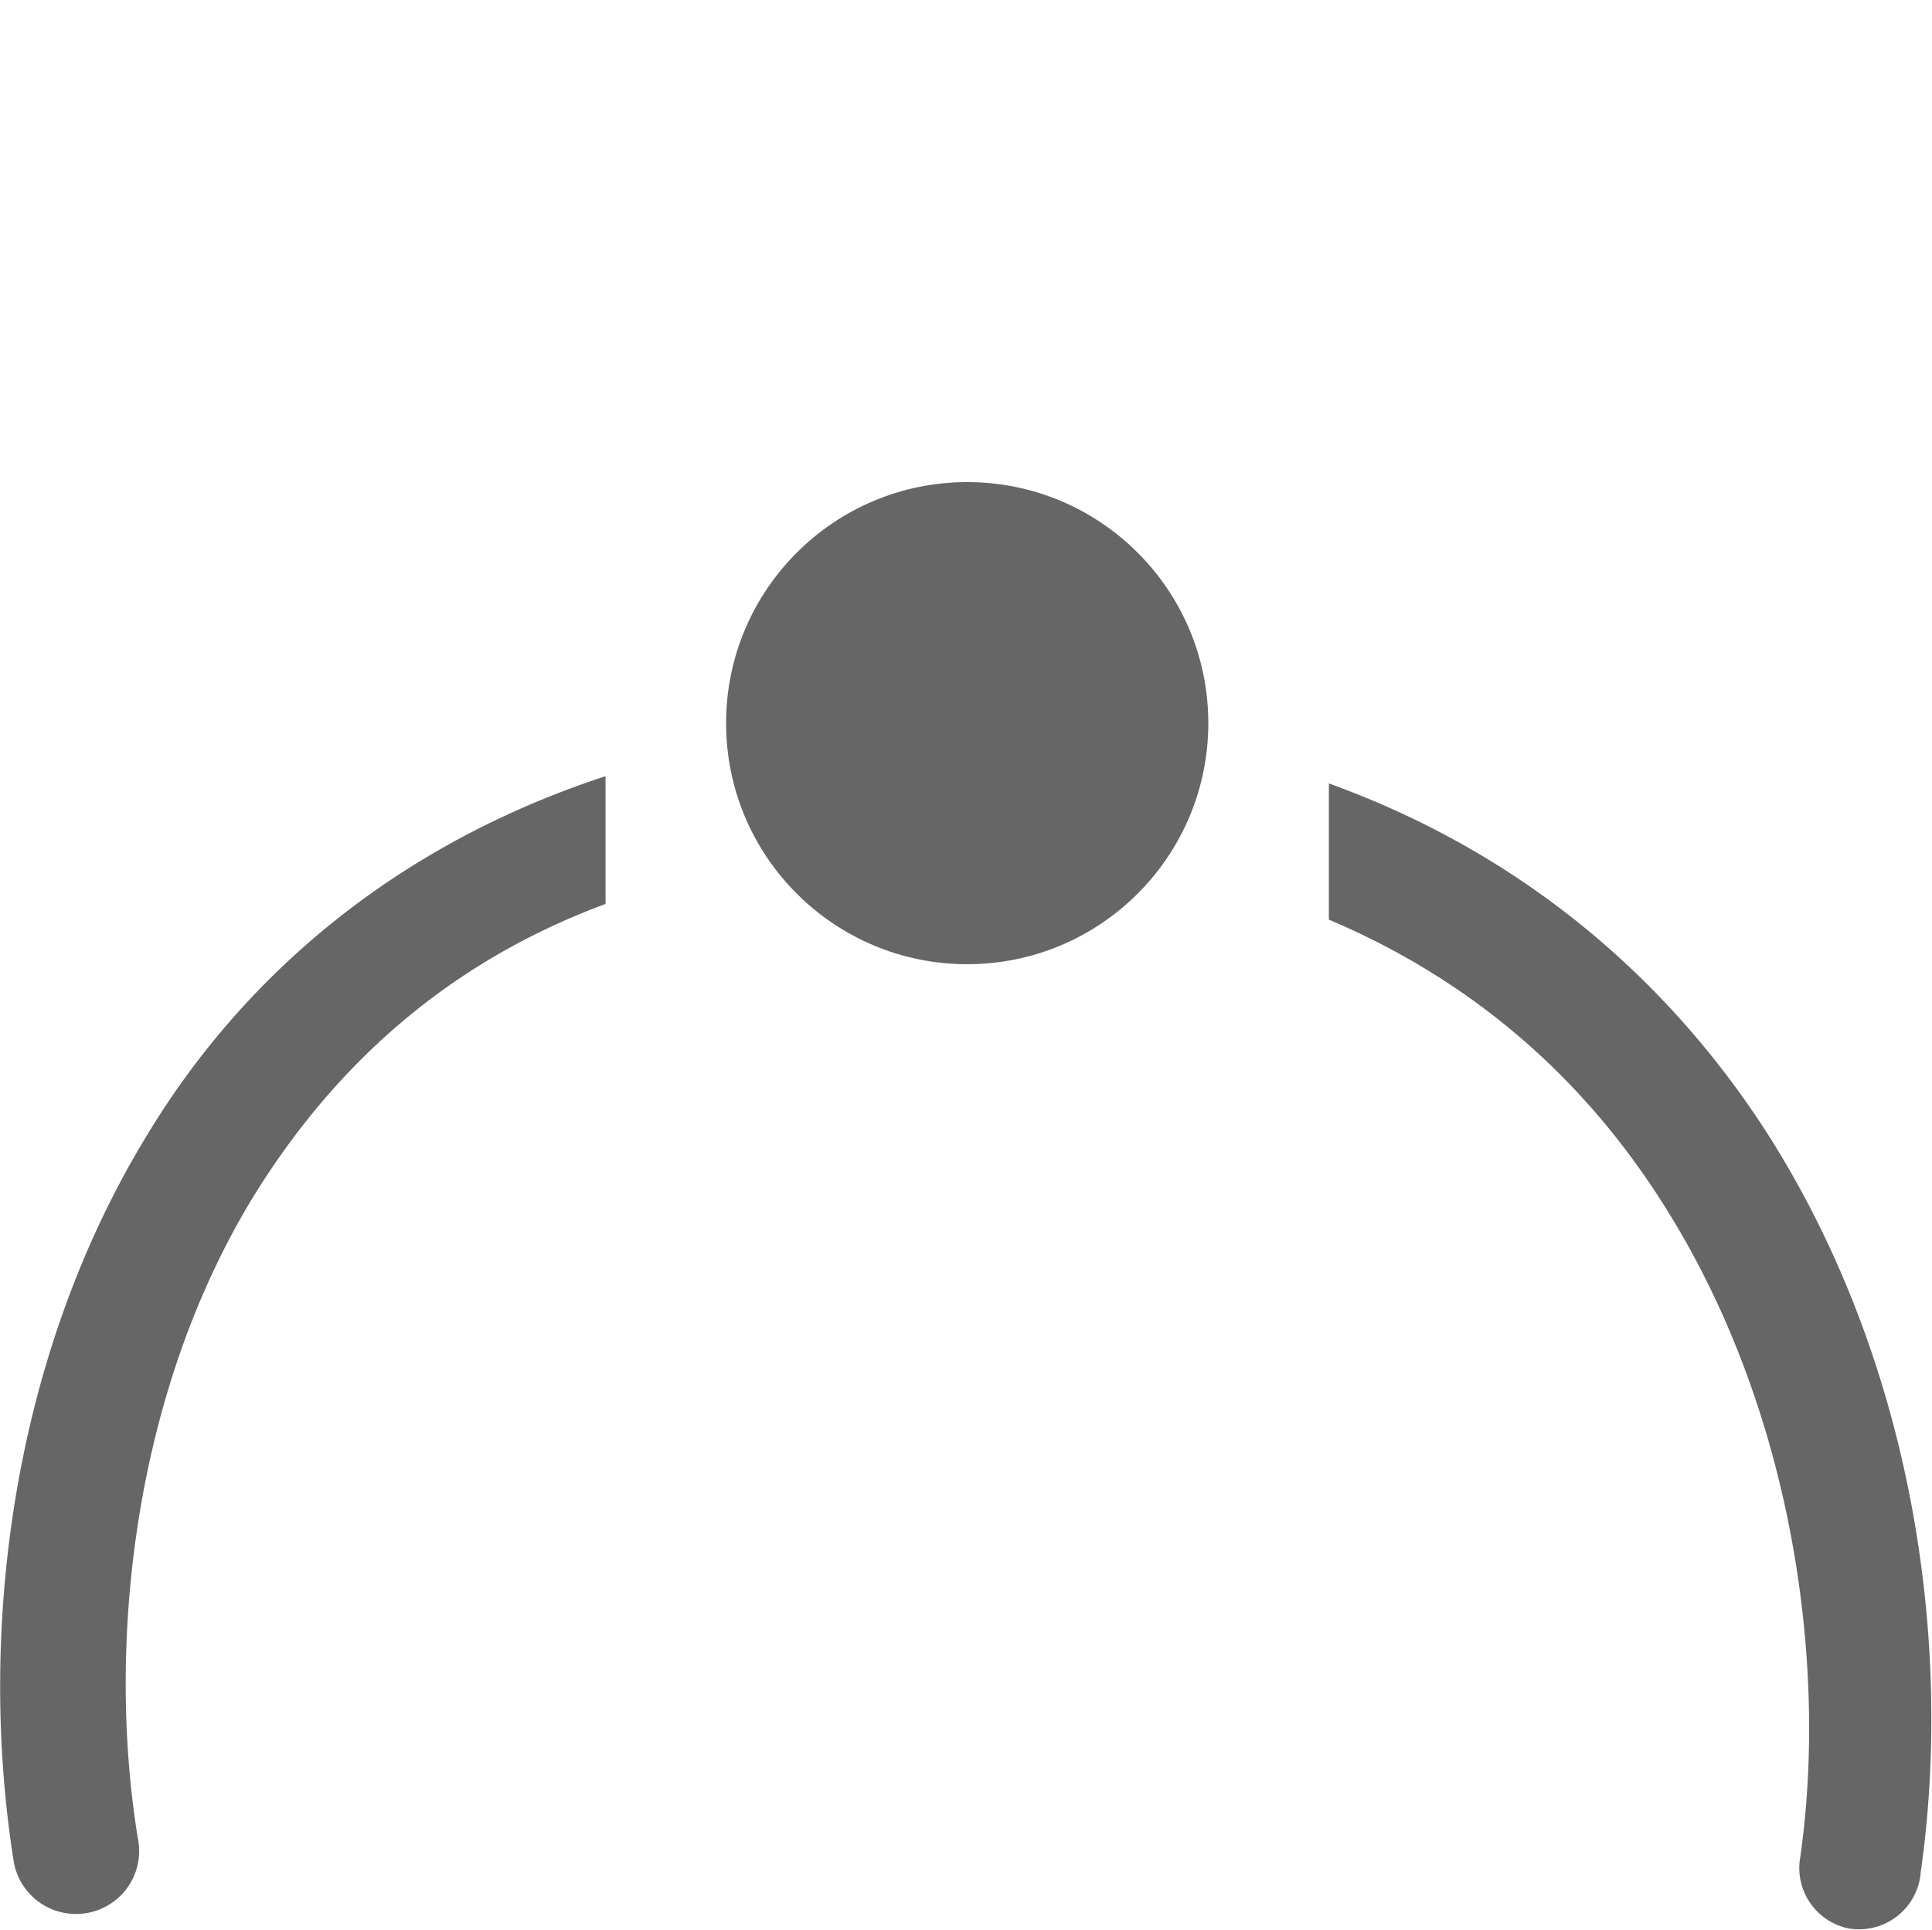 <svg xmlns="http://www.w3.org/2000/svg" width="16.022" height="16.006" version="1.1" viewBox="0 0 16.02 16.01">
 <rect style="fill:none" width="16" height="16" x=".02" y="0"/>
 <path style="fill:#666666" d="m 15.33,16 a 0.514,0.512 0 0 1 -0.4,-0.59 C 15.16,13.81 14.87,11.69 13.8,10 13.17,9 12.27,8.16 11.02,7.63 V 6.5 c 1.66,0.6 2.86,1.68 3.66,2.94 1.22,1.94 1.51,4.26 1.25,6.09 A 0.514,0.512 0 0 1 15.33,16 Z M 0.61,15.88 A 0.524,0.522 0 0 1 0.11,15.44 C -0.18,13.61 0.06,11.29 1.24,9.38 2.03,8.09 3.28,7.01 5.02,6.44 V 7.5 C 3.67,8 2.75,8.88 2.11,9.91 1.1,11.55 0.88,13.65 1.14,15.25 a 0.524,0.522 0 0 1 -0.53,0.63 z"/>
 <circle style="fill:#666666" cx="8.02" cy="6" r="2"/>
</svg>
